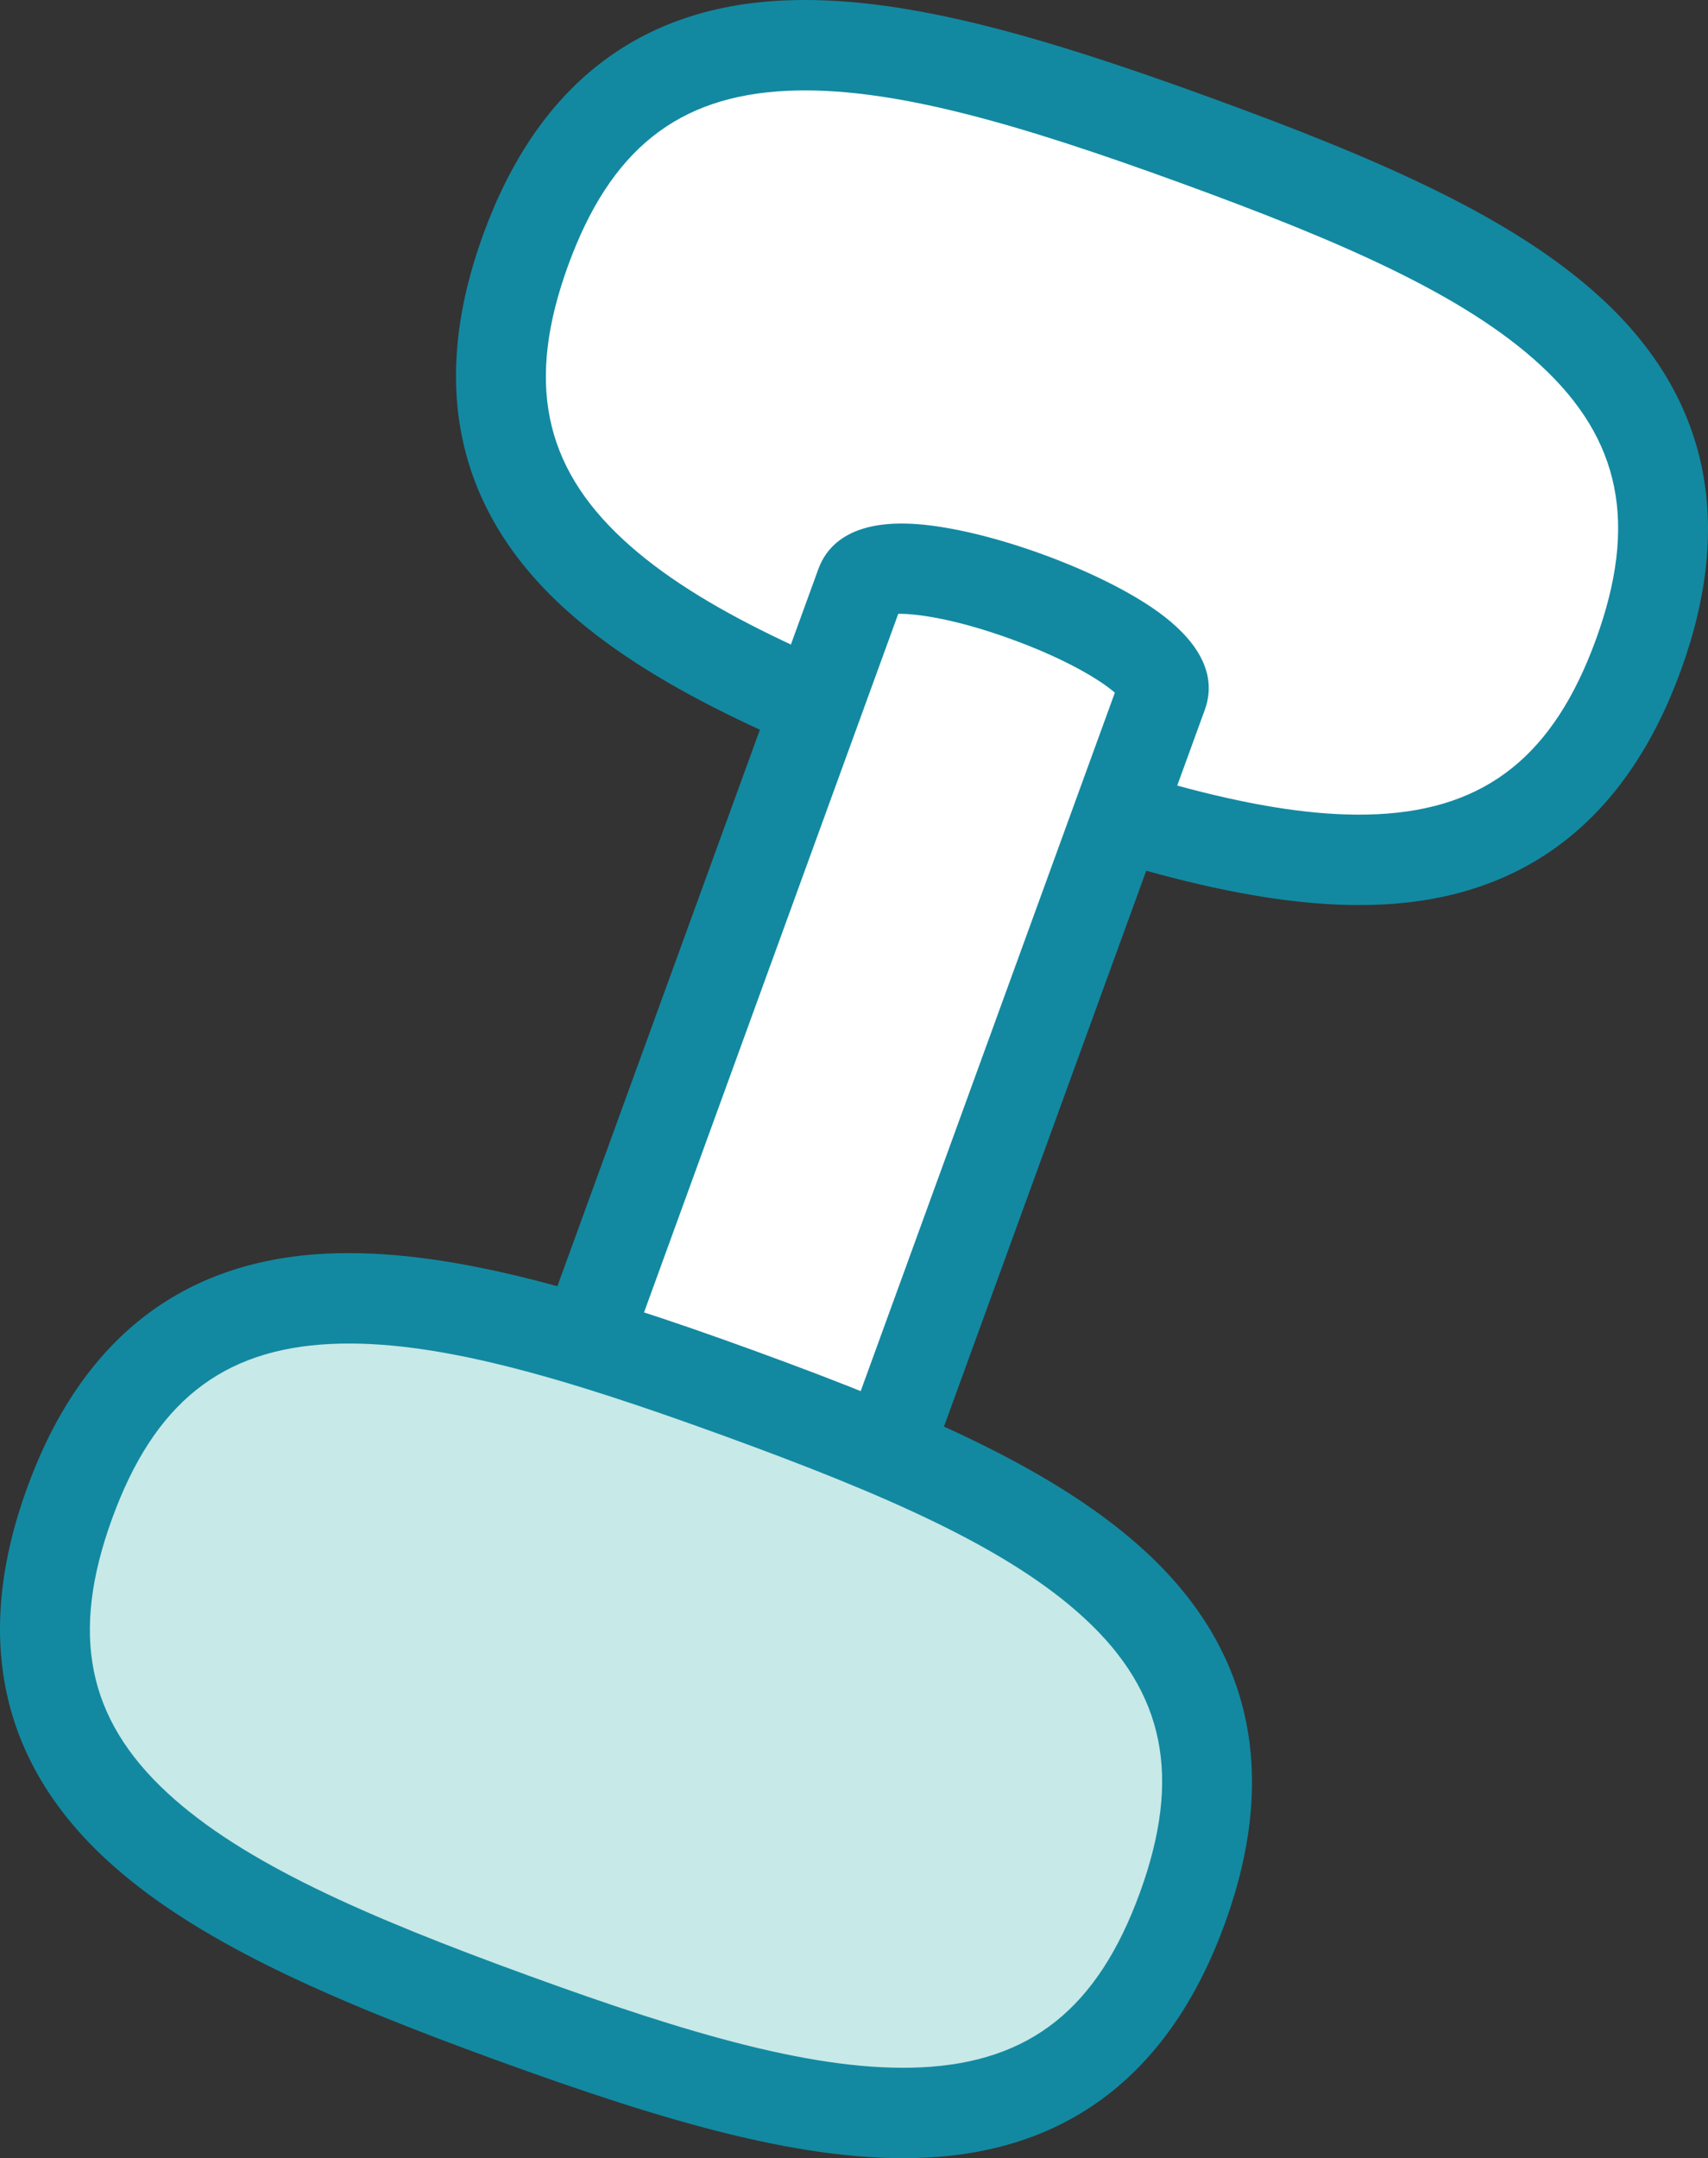 <?xml version="1.0" encoding="UTF-8"?><svg id="_レイヤー_2" xmlns="http://www.w3.org/2000/svg" width="377.916" height="477.423" viewBox="0 0 377.916 477.423"><rect x="0" y="0" width="377.916" height="477.423" fill="#333333" stroke="none"/><defs><style>.cls-1{fill:#fff;}.cls-2{fill:#c7e9e7;}.cls-3{fill:#1289a1;}</style></defs><g id="_イラスト素材"><ellipse class="cls-1" cx="239.406" cy="100.107" rx="73.5" ry="131" transform="translate(63.455 290.837) rotate(-70)"/><path class="cls-3" d="m210.848,178.571c-37.992-13.828-67.242-26.685-86.5-44.482-23.516-21.732-29.382-49.39-17.438-82.207C118.854,19.065,141.126,1.649,173.11.117c26.192-1.255,56.863,7.698,94.855,21.526s67.242,26.685,86.5,44.482c23.516,21.732,29.382,49.39,17.438,82.207-11.944,32.817-34.217,50.233-66.2,51.765-26.192,1.255-56.863-7.698-94.855-21.526Zm50.277-138.135c-35.724-13.002-64.2-21.438-87.057-20.342-24.146,1.156-39.061,13.07-48.364,38.628-9.302,25.558-5.534,44.272,12.219,60.678,16.806,15.532,44.042,27.374,79.765,40.377,35.724,13.002,64.2,21.438,87.057,20.342,24.146-1.156,39.061-13.07,48.364-38.628,9.302-25.558,5.534-44.272-12.219-60.678-16.806-15.532-44.042-27.374-79.765-40.377Z"/><path class="cls-1" d="m191.066,335.255l-66.718-24.283,66.119-181.661c4.577-12.576,71.295,11.708,66.718,24.283l-66.119,181.661Z"/><path class="cls-3" d="m187.645,344.652l-66.718-24.283c-5.189-1.889-7.866-7.628-5.977-12.817l66.119-181.661c1.956-5.375,7.607-11.439,23.423-9.807,7.398.764,16.697,3.086,26.186,6.54,9.489,3.454,18.106,7.652,24.264,11.822,7.266,4.921,15.183,12.831,11.639,22.568l-66.119,181.661c-1.889,5.189-7.628,7.866-12.817,5.977Zm-50.481-39.657l47.924,17.443,61.585-169.203c-2.868-2.525-10.264-7.241-22.836-11.817-12.571-4.576-21.269-5.717-25.089-5.626l-61.585,169.203Z"/><ellipse class="cls-2" cx="138.51" cy="377.316" rx="73.5" ry="131" transform="translate(-263.424 378.424) rotate(-70)"/><path class="cls-3" d="m109.952,455.781c-37.992-13.828-67.242-26.685-86.5-44.482C-.064,389.566-5.931,361.908,6.014,329.092c11.944-32.817,34.217-50.233,66.2-51.765,26.192-1.255,56.863,7.698,94.855,21.526s67.242,26.685,86.5,44.482c23.516,21.732,29.382,49.39,17.438,82.207-11.944,32.817-34.217,50.233-66.2,51.765-26.192,1.255-56.863-7.698-94.855-21.526Zm50.277-138.135c-35.724-13.002-64.2-21.438-87.057-20.342-24.146,1.156-39.061,13.07-48.364,38.628-9.302,25.558-5.534,44.272,12.219,60.678,16.806,15.532,44.042,27.374,79.765,40.377,35.724,13.002,64.2,21.438,87.057,20.342,24.146-1.156,39.061-13.07,48.364-38.628,9.302-25.558,5.534-44.272-12.219-60.678-16.806-15.532-44.042-27.374-79.765-40.377Z"/></g></svg>